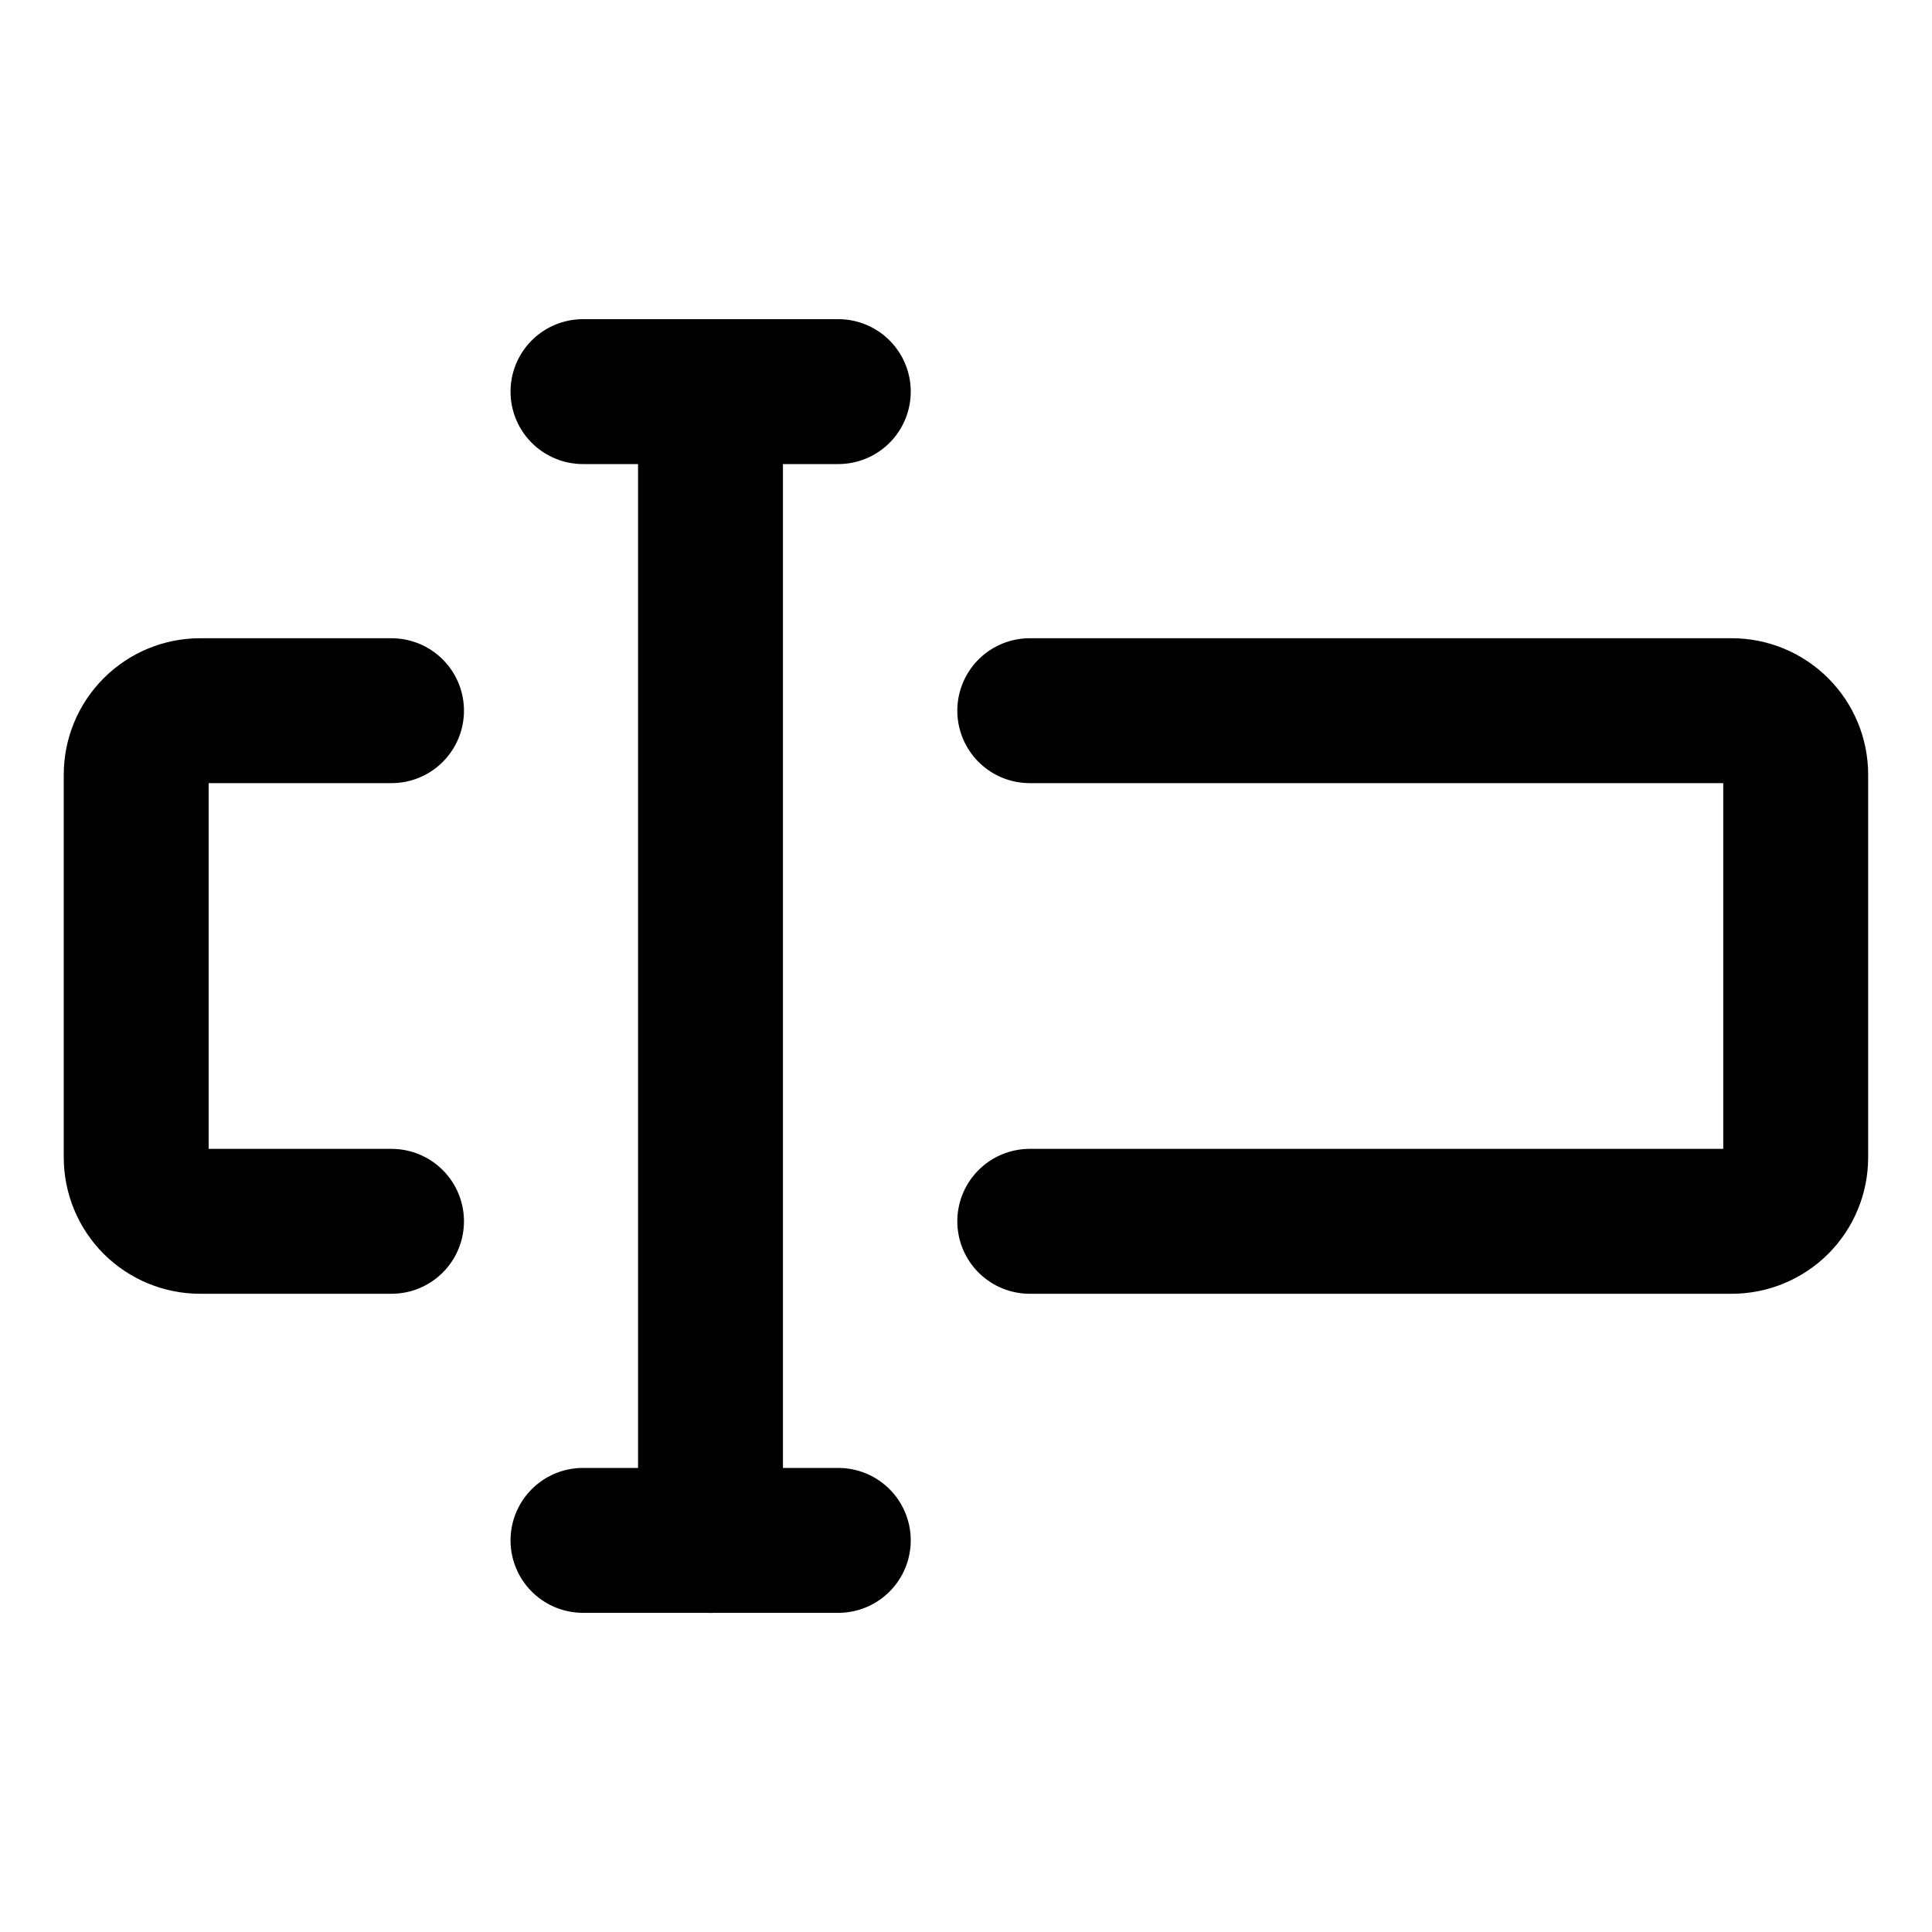 <svg width="20" height="20" viewBox="0 0 20 20" fill="none" xmlns="http://www.w3.org/2000/svg">
<g id="input-box-82">
<g id="input-box--cursor-text-formatting-type-format">
<path id="Vector" d="M10.66 7.357H17.928C18.103 7.357 18.271 7.427 18.395 7.551C18.519 7.675 18.589 7.843 18.589 8.018V11.982C18.589 12.158 18.519 12.326 18.395 12.45C18.271 12.573 18.103 12.643 17.928 12.643H10.66" stroke="black" stroke-width="1.5" stroke-linecap="round" stroke-linejoin="round"/>
<path id="Vector_2" d="M4.053 12.643H2.071C1.896 12.643 1.728 12.573 1.604 12.45C1.48 12.326 1.41 12.158 1.41 11.982V8.018C1.41 7.843 1.48 7.675 1.604 7.551C1.728 7.427 1.896 7.357 2.071 7.357H4.053" stroke="black" stroke-width="1.5" stroke-linecap="round" stroke-linejoin="round"/>
<path id="Vector_3" d="M6.035 4.054H8.678" stroke="black" stroke-width="1.5" stroke-linecap="round" stroke-linejoin="round"/>
<path id="Vector_4" d="M6.035 15.946H8.678" stroke="black" stroke-width="1.5" stroke-linecap="round" stroke-linejoin="round"/>
<path id="Vector_5" d="M7.355 4.054V15.947" stroke="black" stroke-width="1.5" stroke-linecap="round" stroke-linejoin="round"/>
</g>
</g>
</svg>
